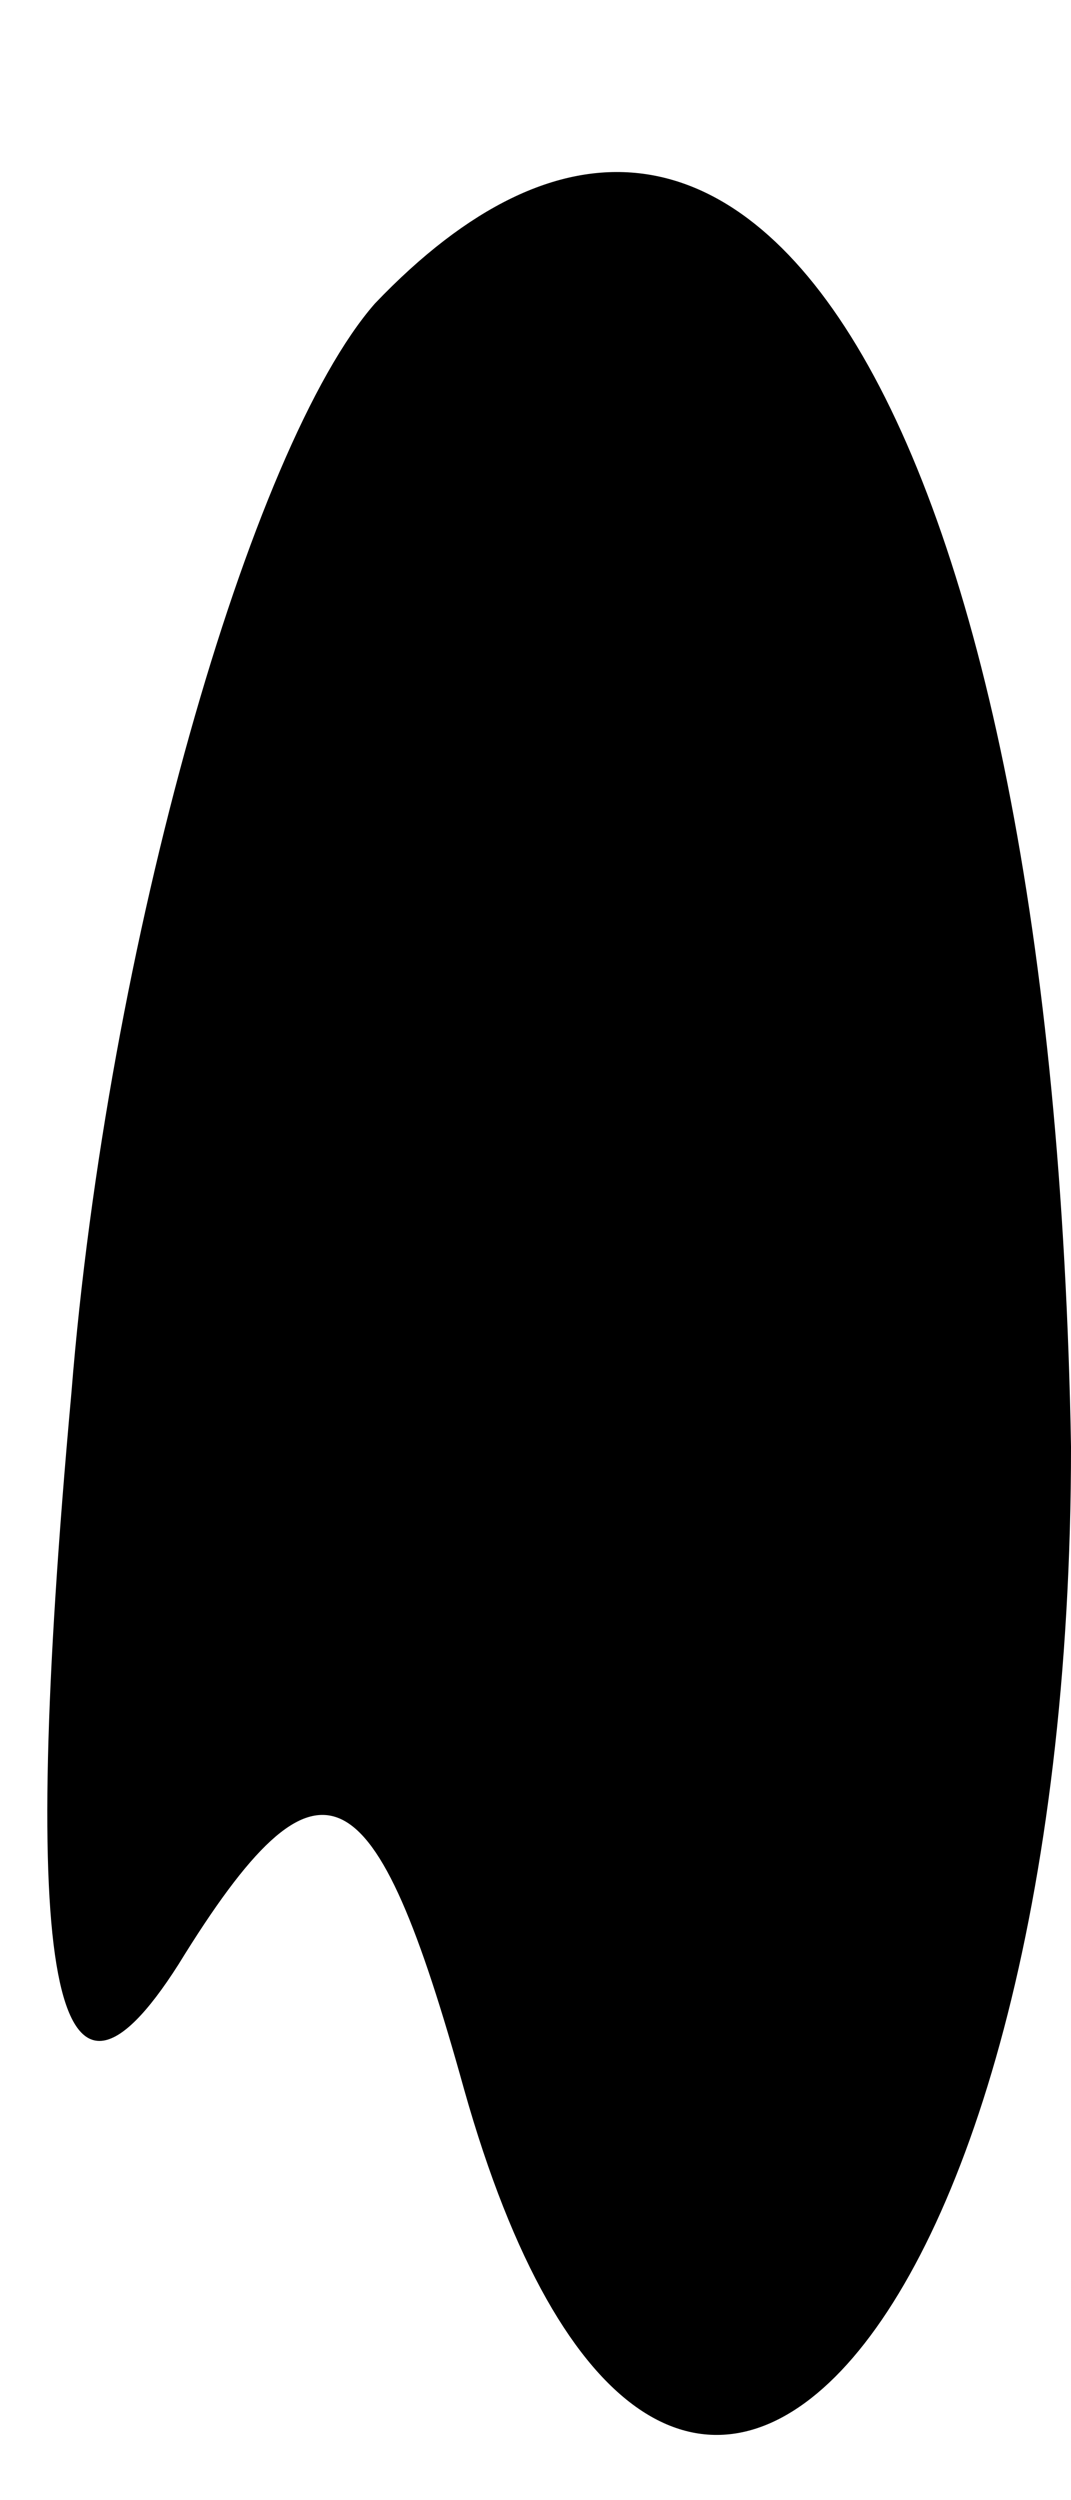 <?xml version="1.0" standalone="no"?>
<!DOCTYPE svg PUBLIC "-//W3C//DTD SVG 20010904//EN"
 "http://www.w3.org/TR/2001/REC-SVG-20010904/DTD/svg10.dtd">
<svg version="1.0" xmlns="http://www.w3.org/2000/svg"
 width="6pt" height="14pt" viewBox="0 0 6 14"
 preserveAspectRatio="xMidYMid meet">
<g transform="translate(0,14) scale(0.1,-0.1)"
fill="#000000" stroke="none">
<path fill="#000000" stroke="none" d="M21 123 c-7 -8 -15 -36 -17 -61 -3 -33
-1 -43 6 -32 8 13 11 11 16 -7 11 -39 34 -15 34 36 -1 57 -18 86 -39 64z"/>
</g>
</svg>

